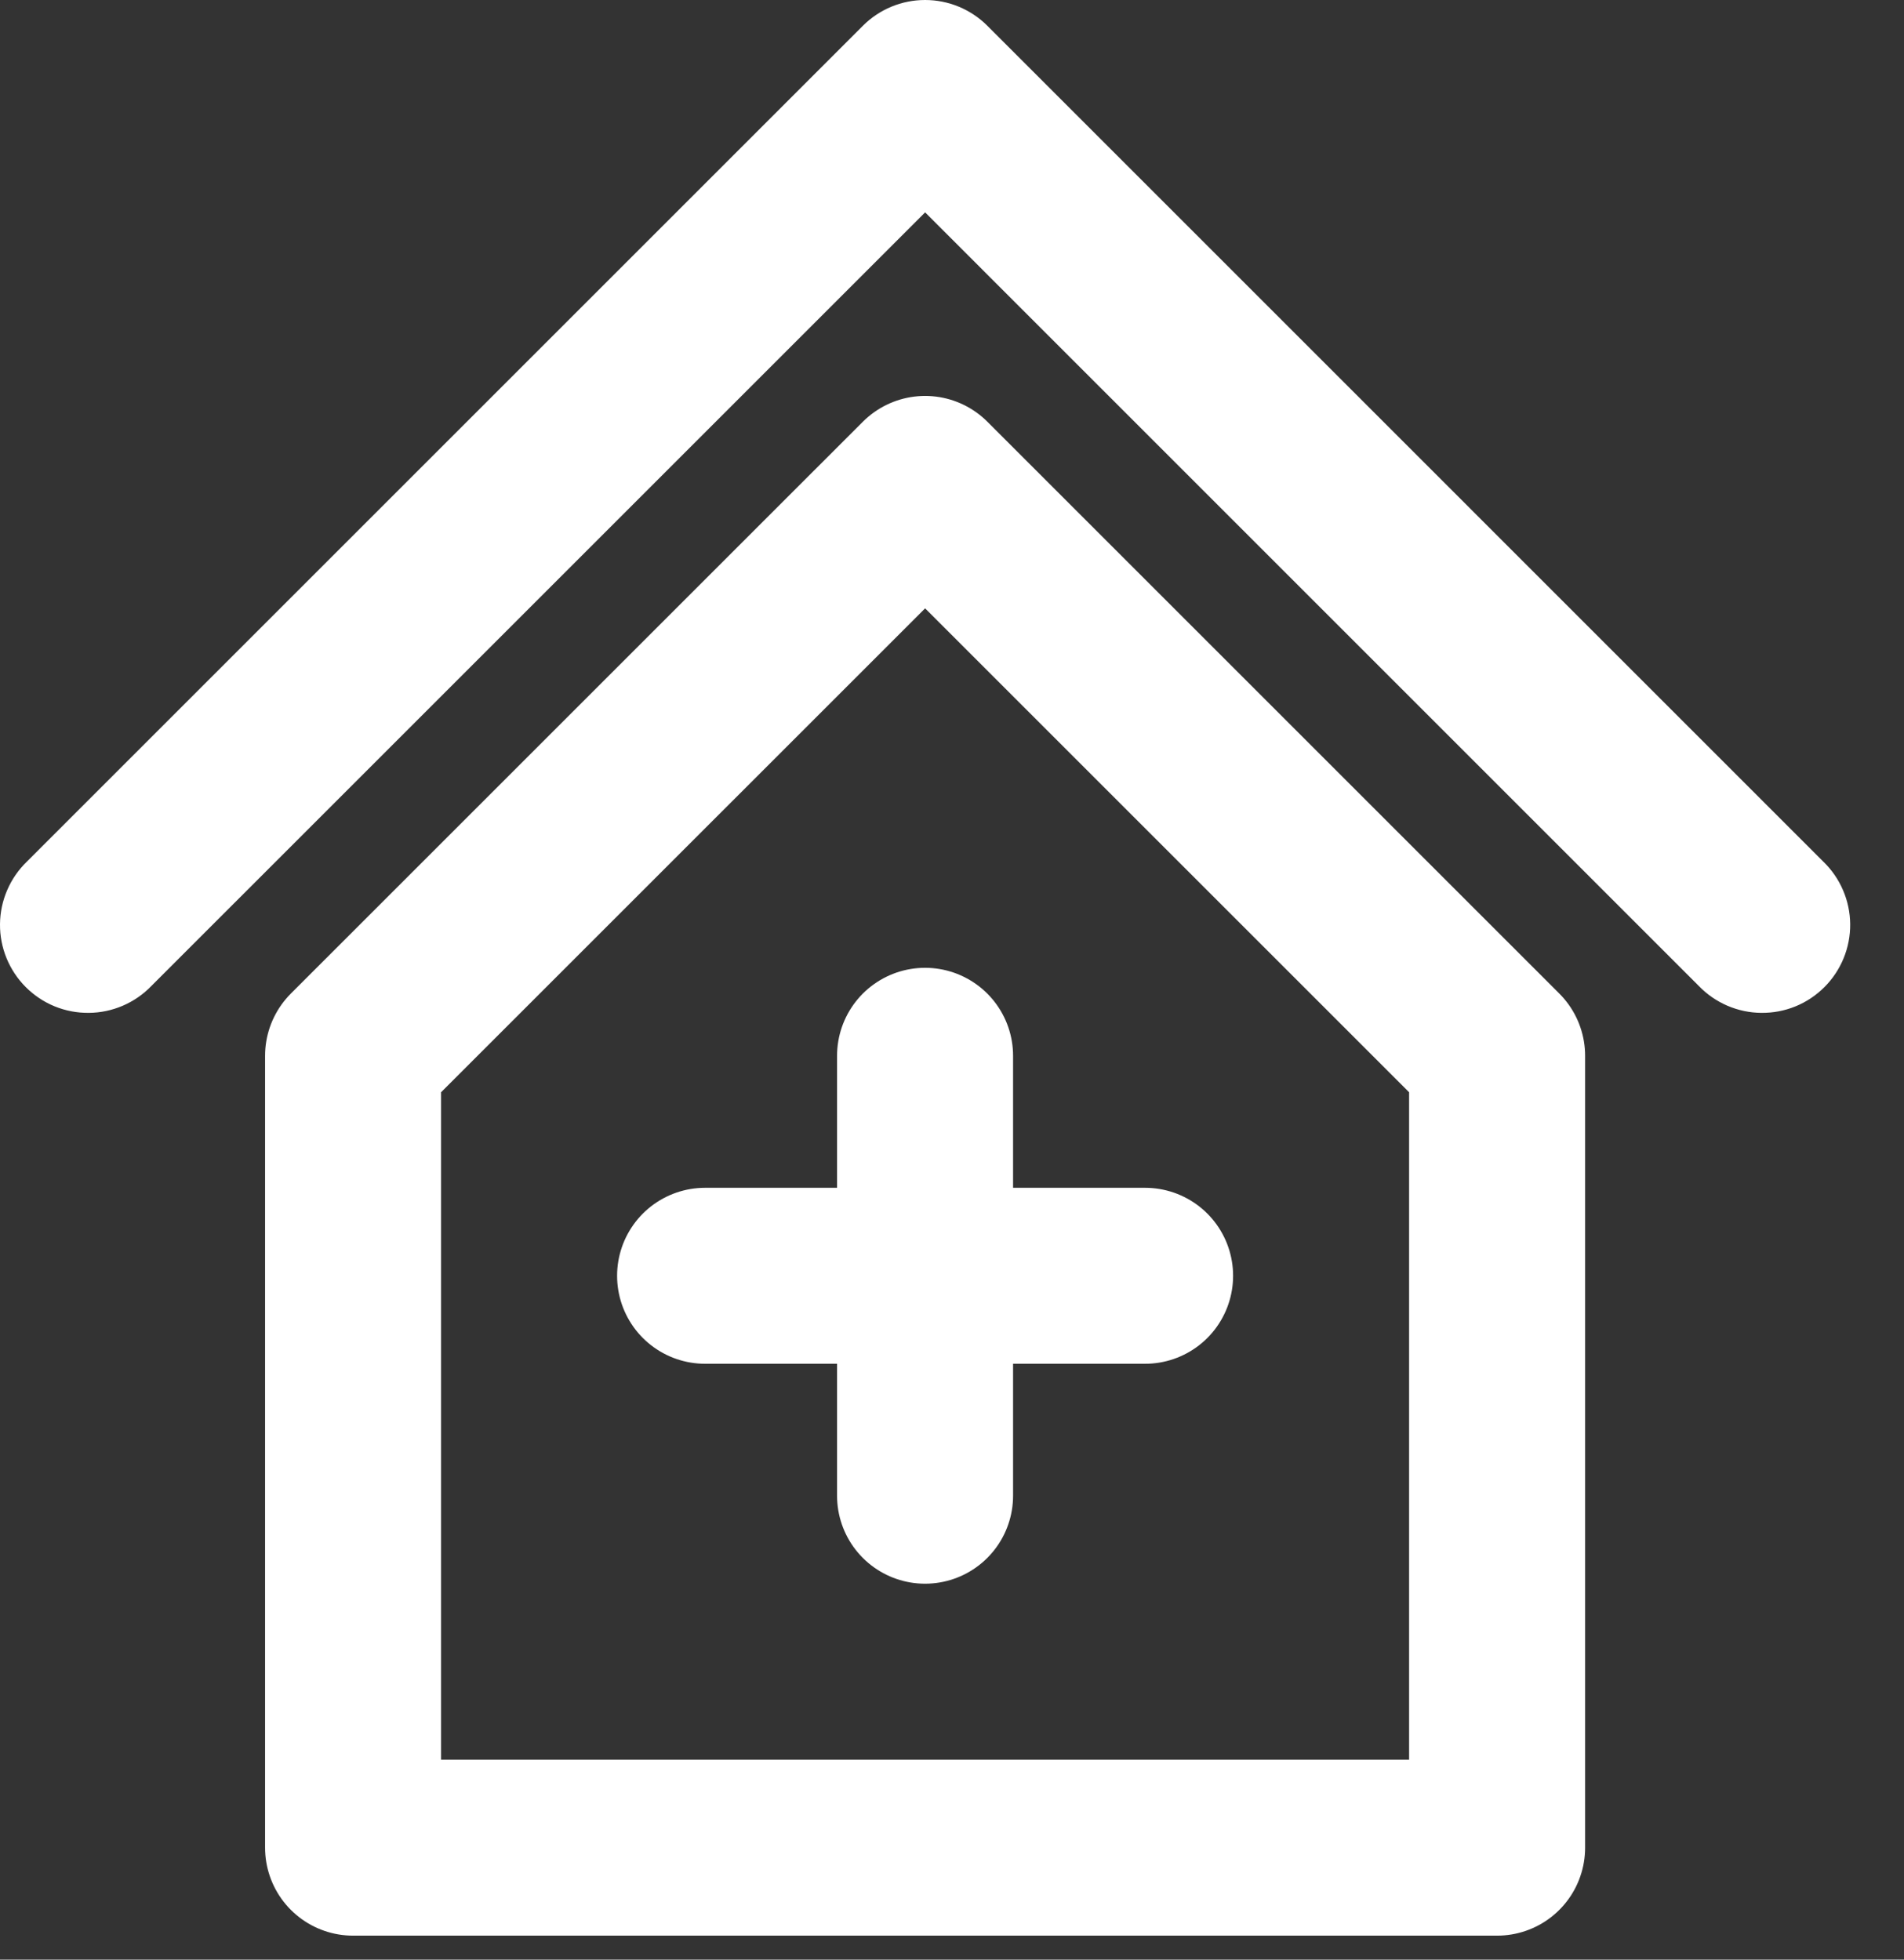 <svg width="34" height="35" viewBox="0 0 34 35" fill="none" xmlns="http://www.w3.org/2000/svg">
<rect x="0" y="0" width="34" height="35" fill="#333333" stroke="none"/>
<path d="M6.305 18.857V33H26.734V18.857L16.52 8.643L6.305 18.857Z" stroke="white" stroke-width="3.143" stroke-linejoin="round"/>
<path d="M0.48 15.389C0.33 15.534 0.21 15.707 0.128 15.899C0.045 16.091 0.002 16.297 5.93326e-05 16.506C-0.002 16.714 0.038 16.921 0.117 17.114C0.196 17.307 0.313 17.483 0.46 17.63C0.608 17.778 0.783 17.895 0.976 17.974C1.17 18.053 1.376 18.092 1.585 18.09C1.794 18.089 2 18.045 2.192 17.963C2.383 17.881 2.557 17.761 2.702 17.611L0.48 15.389ZM16.52 1.571L17.631 0.46C17.336 0.165 16.936 0 16.52 0C16.103 0 15.703 0.165 15.409 0.46L16.52 1.571ZM30.337 17.611C30.482 17.761 30.656 17.881 30.847 17.963C31.039 18.045 31.245 18.089 31.454 18.09C31.663 18.092 31.869 18.053 32.063 17.974C32.256 17.895 32.431 17.778 32.579 17.63C32.726 17.483 32.843 17.307 32.922 17.114C33.001 16.921 33.041 16.714 33.039 16.506C33.037 16.297 32.994 16.091 32.911 15.899C32.829 15.707 32.709 15.534 32.559 15.389L30.337 17.611ZM2.702 17.611L17.631 2.682L15.409 0.46L0.48 15.389L2.702 17.611ZM15.409 2.682L30.337 17.611L32.559 15.389L17.631 0.46L15.409 2.682Z" fill="white"/>
<path d="M12.591 22.786H20.448M16.519 18.857V26.714" stroke="white" stroke-width="3.143" stroke-linecap="round" stroke-linejoin="round"/>
</svg>
